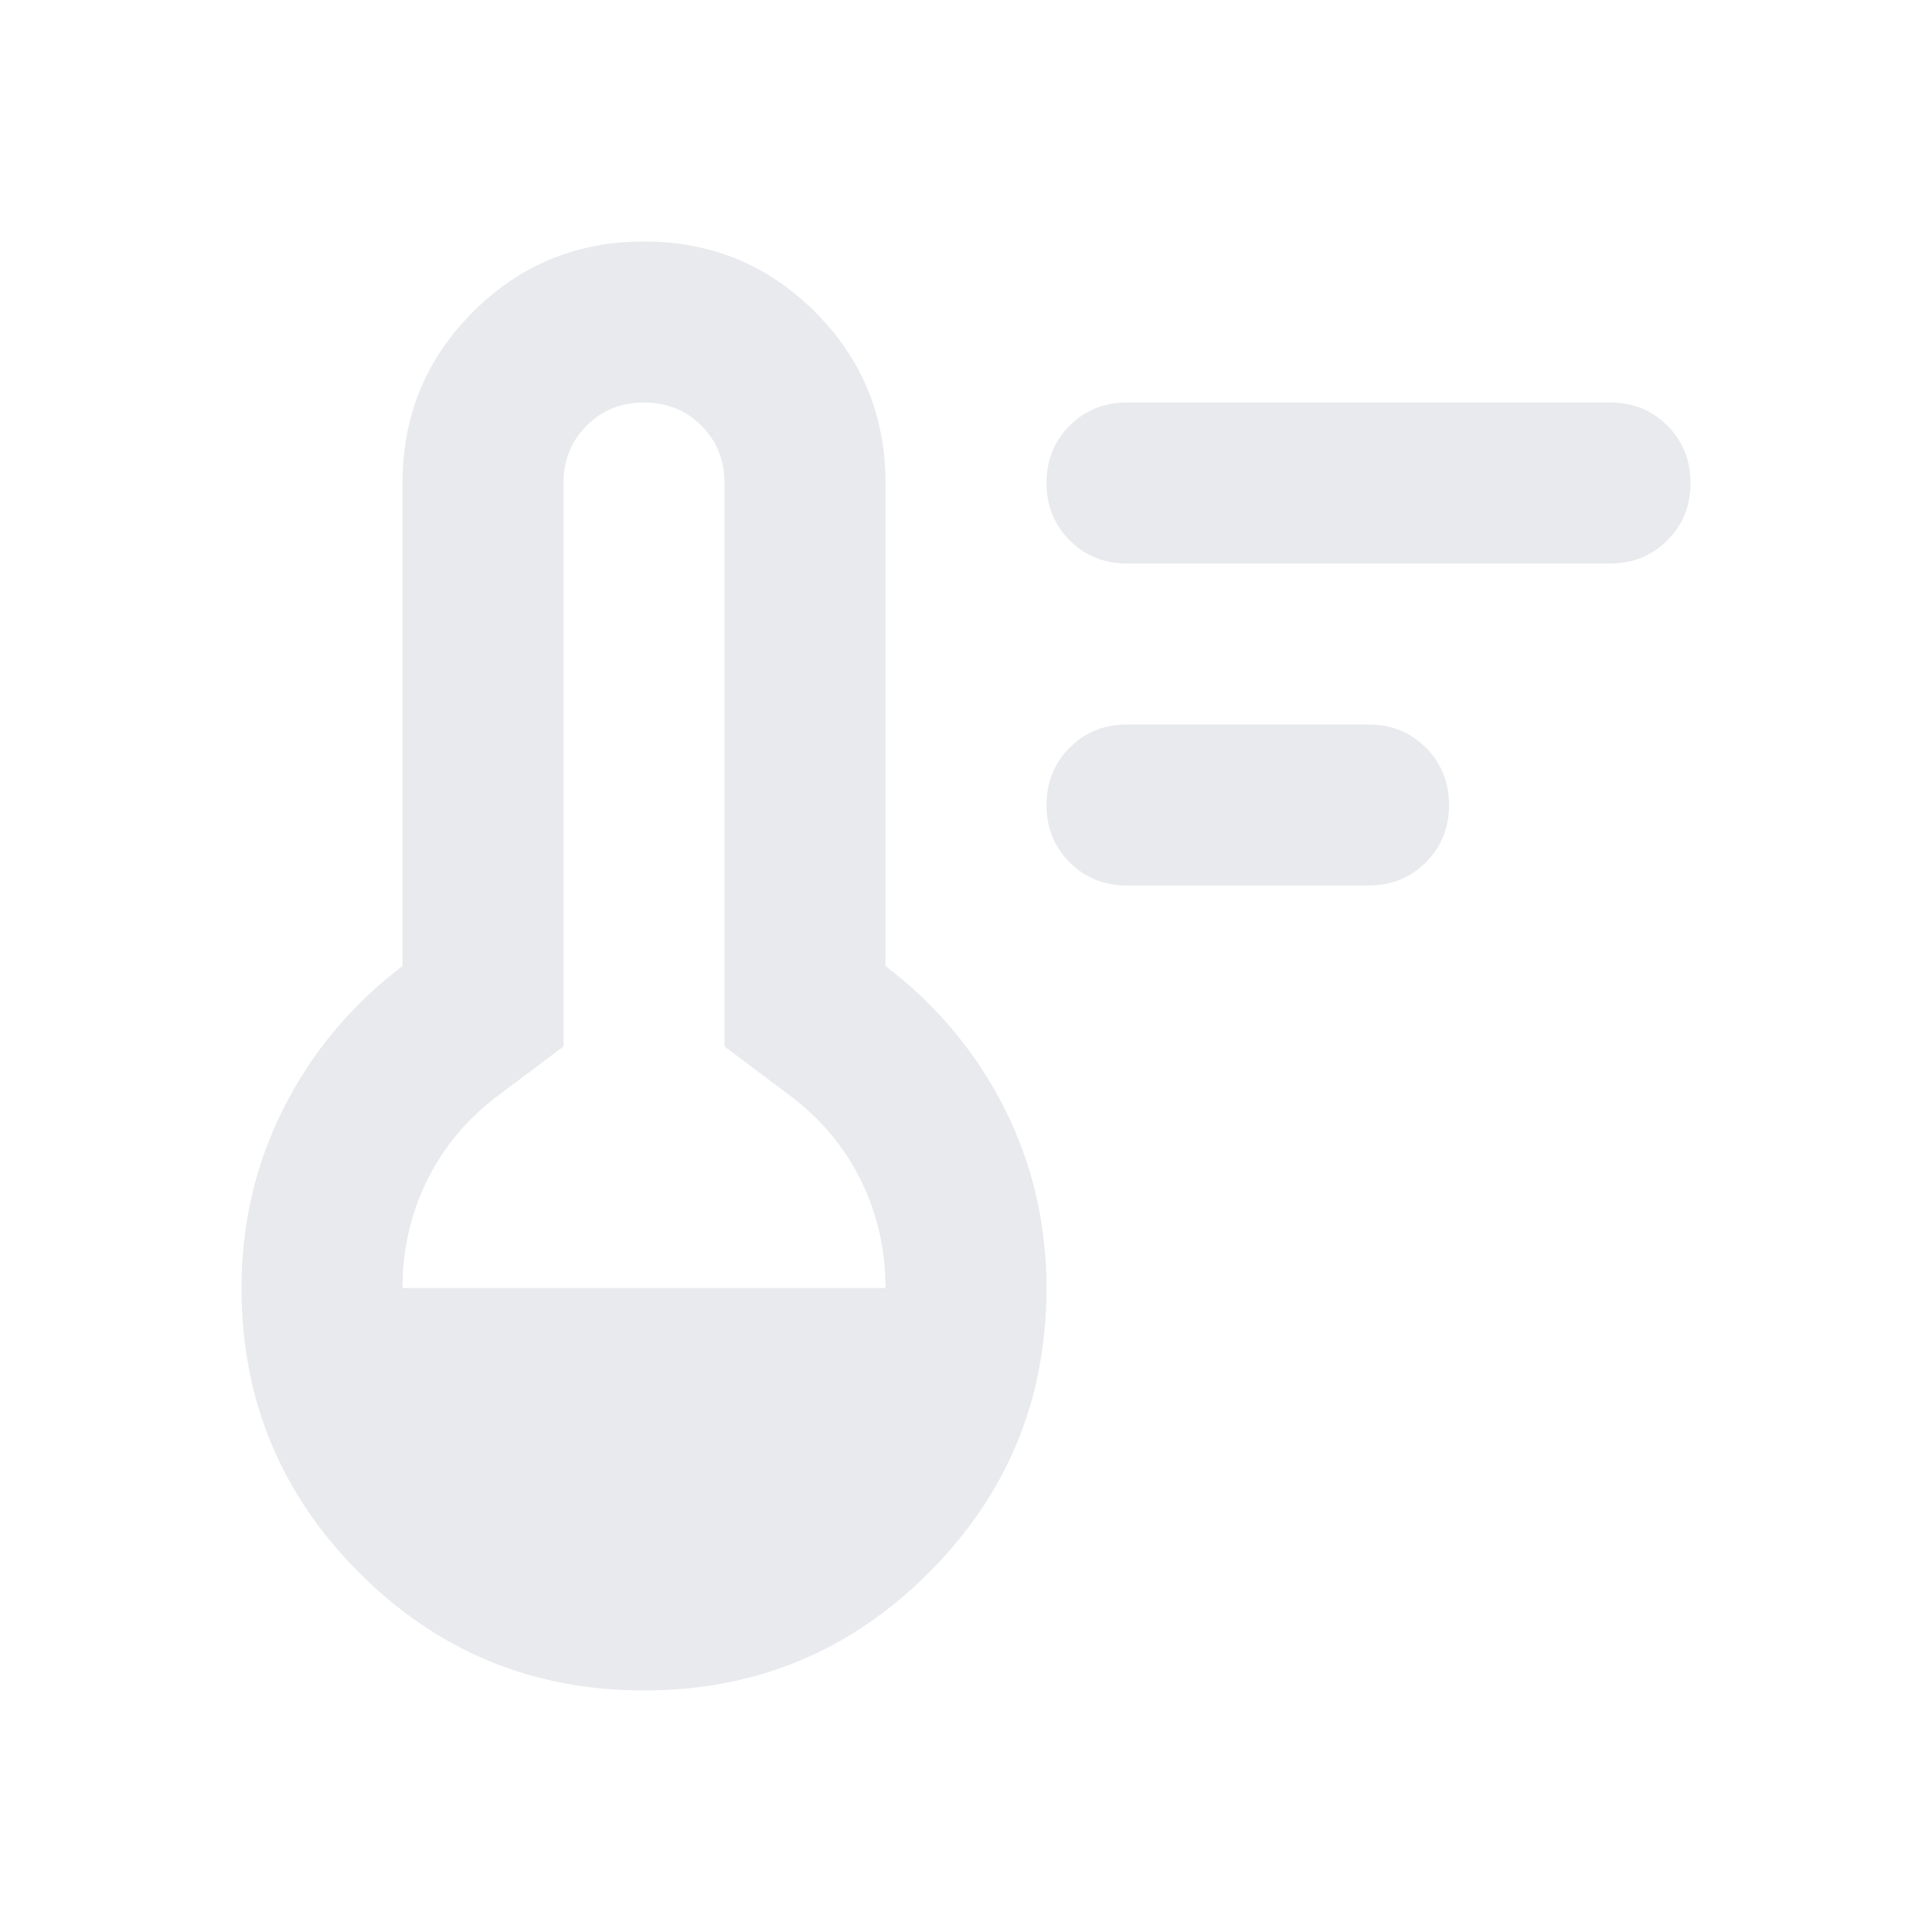 <svg xmlns="http://www.w3.org/2000/svg" height="24px" viewBox="0 -960 960 960" width="24px" fill="#e8eaed"><path d="M560-520q-17 0-28.5-11.5T520-560q0-17 11.5-28.5T560-600h120q17 0 28.5 11.5T720-560q0 17-11.5 28.5T680-520H560Zm0-160q-17 0-28.5-11.5T520-720q0-17 11.5-28.5T560-760h240q17 0 28.5 11.5T840-720q0 17-11.5 28.5T800-680H560ZM320-120q-83 0-141.5-58.5T120-320q0-48 21-89.5t59-70.5v-240q0-50 35-85t85-35q50 0 85 35t35 85v240q38 29 59 70.5t21 89.5q0 83-58.5 141.5T320-120ZM200-320h240q0-29-12.5-54T392-416l-32-24v-280q0-17-11.5-28.5T320-760q-17 0-28.5 11.5T280-720v280l-32 24q-23 17-35.5 42T200-320Z"/></svg>